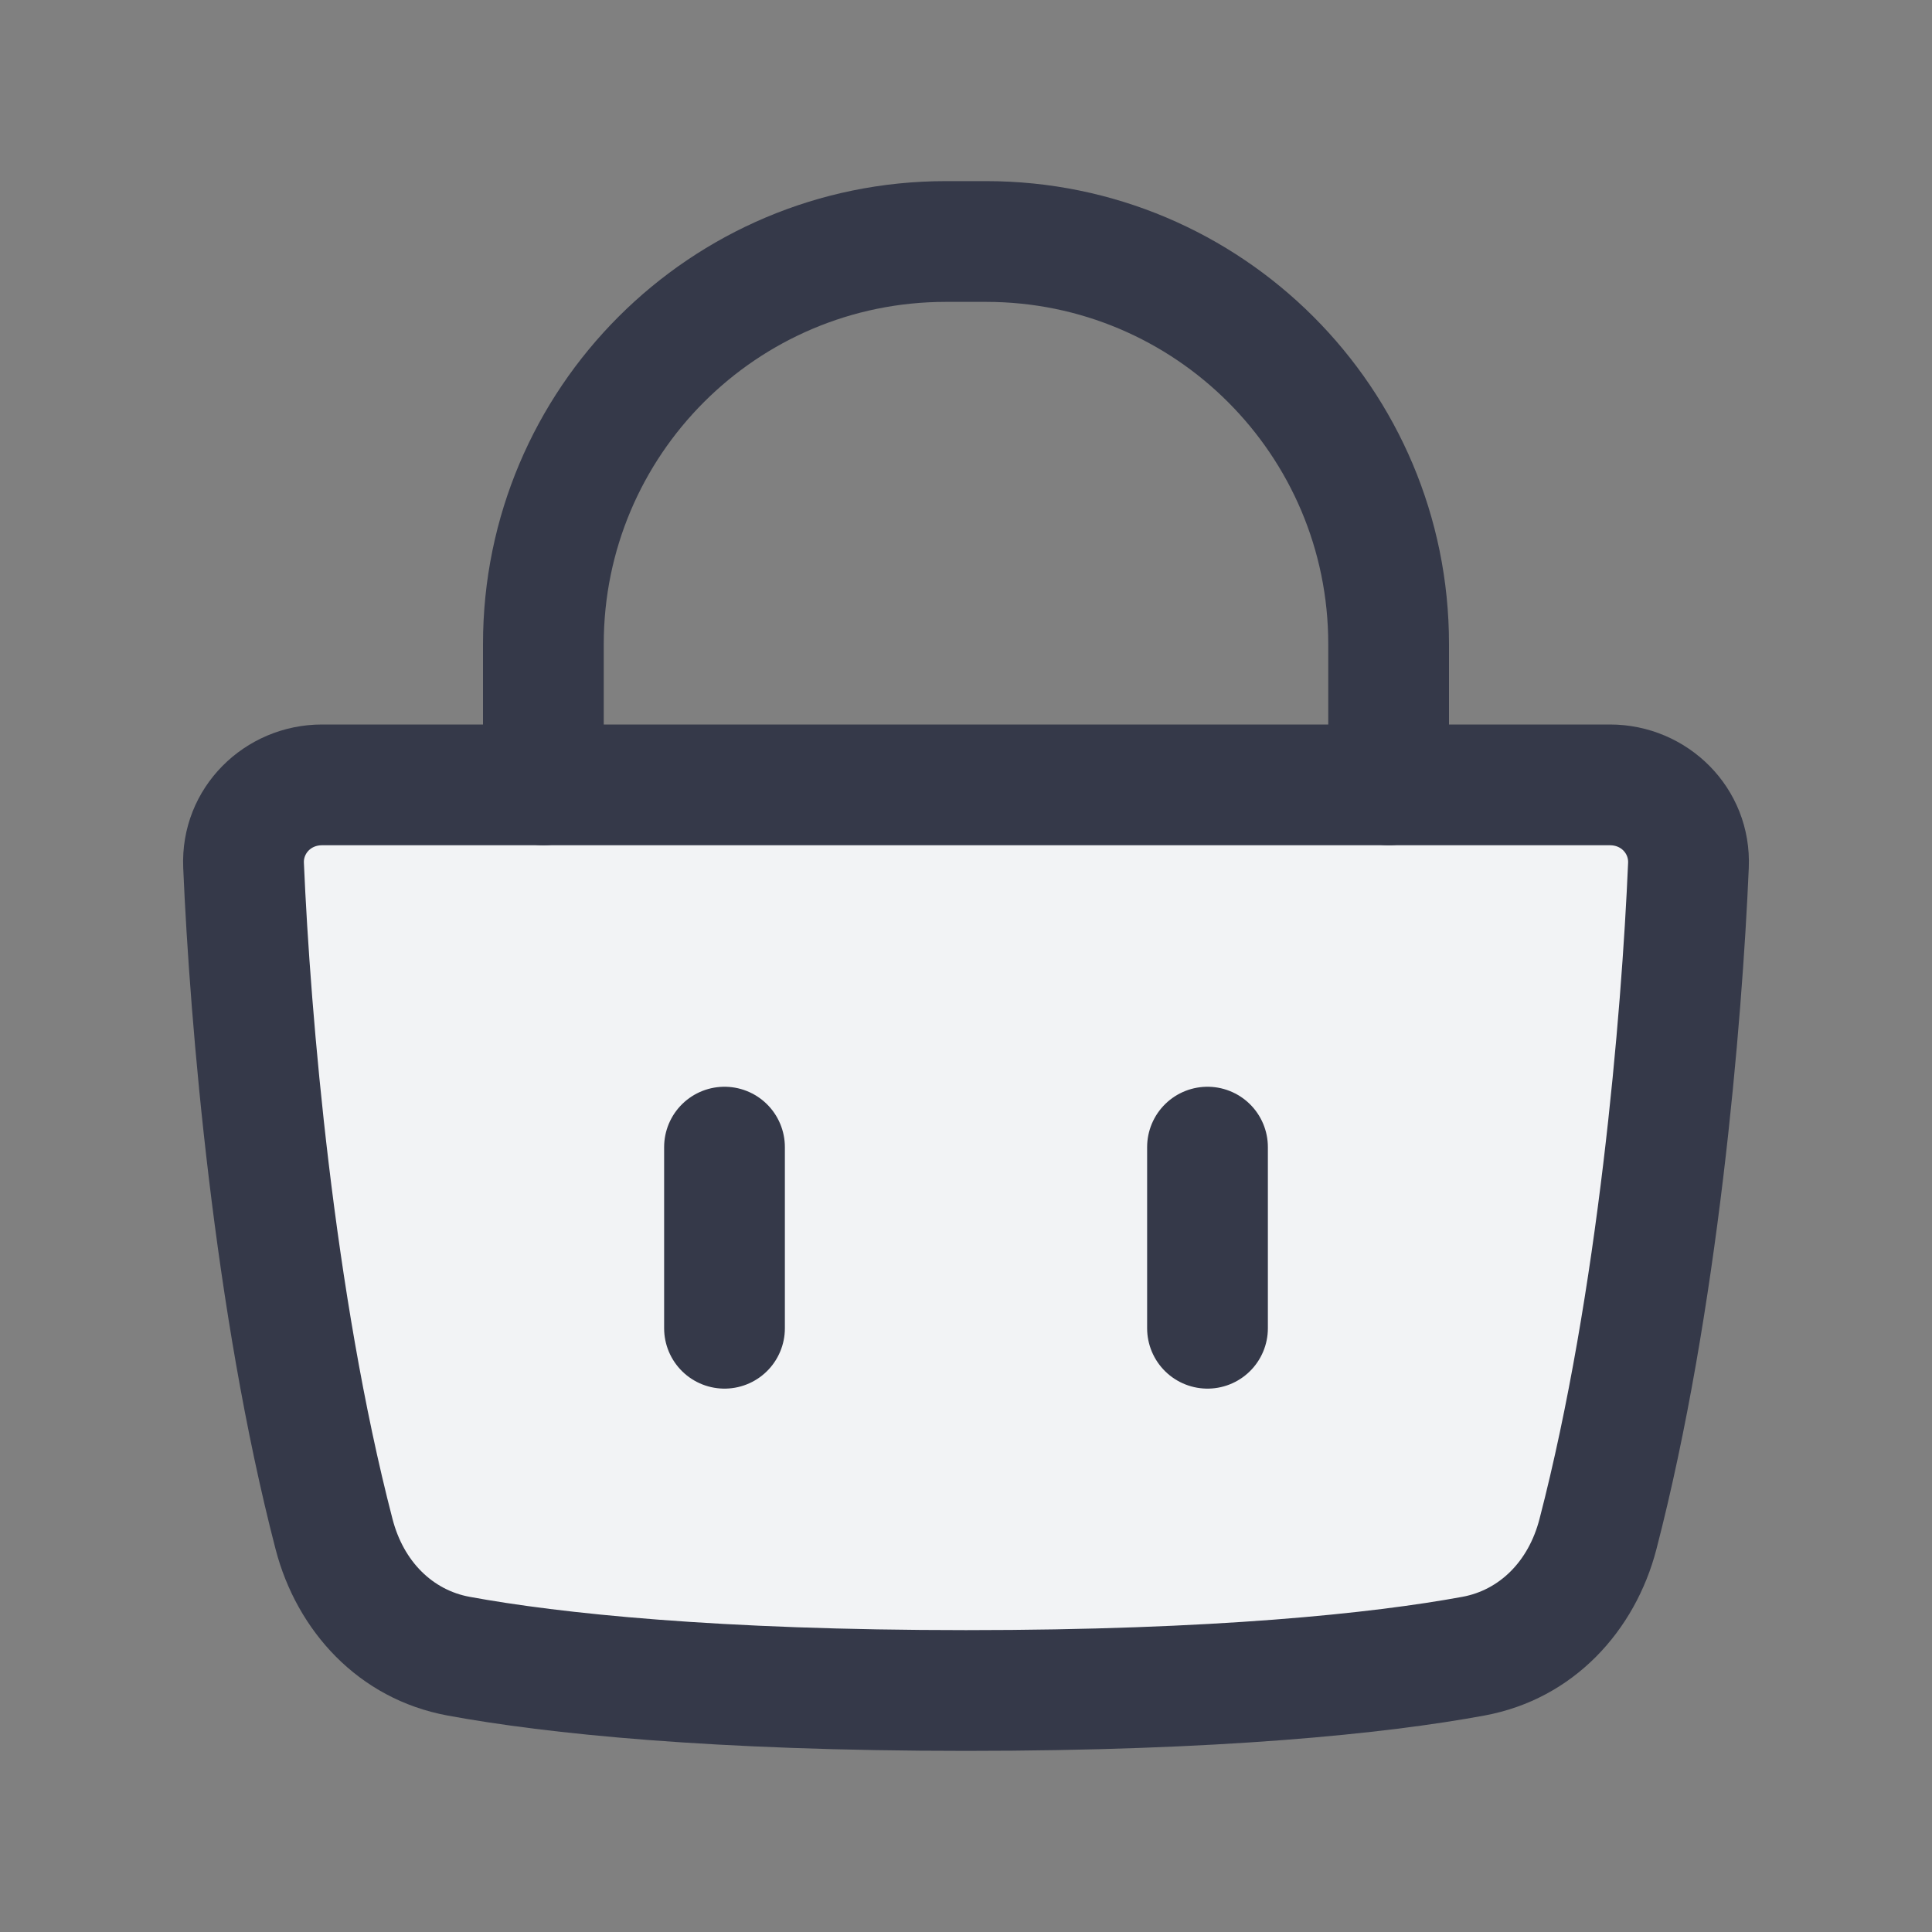 <svg width="24" height="24" viewBox="0 0 24 24" fill="none" xmlns="http://www.w3.org/2000/svg">
<rect x="0" y="0" width="24" height="24" fill="#808080" stroke="none"/>
<path d="M4.15 19.059C3.403 16.183 3.108 12.661 3.026 10.749C3.002 10.197 3.448 9.75 4 9.75H20C20.552 9.75 20.998 10.197 20.974 10.749C20.892 12.661 20.597 16.183 19.85 19.059C19.65 19.829 19.087 20.429 18.304 20.574C17.133 20.79 15.114 21 12 21C8.887 21 6.867 20.79 5.696 20.574C4.913 20.429 4.35 19.829 4.15 19.059Z" fill="#F2F3F5"/>
<path d="M3.026 10.749L2.276 10.781L3.026 10.749ZM4.15 19.059L4.876 18.87L4.15 19.059ZM5.696 20.574L5.832 19.836H5.832L5.696 20.574ZM20.974 10.749L21.724 10.781V10.781L20.974 10.749ZM19.85 19.059L20.576 19.247L19.85 19.059ZM18.304 20.574L18.168 19.836L18.304 20.574ZM2.276 10.781C2.359 12.713 2.658 16.296 3.424 19.247L4.876 18.87C4.149 16.07 3.856 12.609 3.775 10.716L2.276 10.781ZM5.56 21.311C6.789 21.538 8.857 21.75 12 21.75V20.25C8.916 20.25 6.945 20.041 5.832 19.836L5.56 21.311ZM20.225 10.716C20.144 12.609 19.851 16.07 19.124 18.87L20.576 19.247C21.342 16.296 21.641 12.713 21.724 10.781L20.225 10.716ZM18.168 19.836C17.055 20.041 15.084 20.25 12 20.25V21.75C15.143 21.75 17.211 21.538 18.44 21.311L18.168 19.836ZM4 10.5H20V9H4V10.5ZM19.124 18.87C18.986 19.402 18.622 19.752 18.168 19.836L18.44 21.311C19.552 21.106 20.314 20.255 20.576 19.247L19.124 18.87ZM21.724 10.781C21.766 9.784 20.961 9 20 9V10.5C20.144 10.5 20.23 10.609 20.225 10.716L21.724 10.781ZM3.424 19.247C3.686 20.255 4.448 21.106 5.56 21.311L5.832 19.836C5.378 19.752 5.014 19.402 4.876 18.87L3.424 19.247ZM3.775 10.716C3.77 10.609 3.856 10.5 4 10.5V9C3.039 9 2.234 9.784 2.276 10.781L3.775 10.716Z" fill="#353949"/>
<path d="M6 9.75C6 10.164 6.336 10.5 6.75 10.5C7.164 10.5 7.5 10.164 7.5 9.75H6ZM16.5 9.75C16.5 10.164 16.836 10.5 17.25 10.5C17.664 10.5 18 10.164 18 9.75H16.5ZM7.5 9.75V8H6V9.75H7.5ZM11.75 3.75H12.25V2.25H11.75V3.75ZM16.5 8V9.75H18V8H16.5ZM12.25 3.75C14.597 3.75 16.5 5.653 16.5 8H18C18 4.824 15.426 2.25 12.25 2.25V3.75ZM7.5 8C7.5 5.653 9.403 3.75 11.75 3.75V2.25C8.574 2.25 6 4.824 6 8H7.5Z" fill="#353949"/>
<path d="M9 14.25V16.5M15 14.25V16.5" stroke="#353949" stroke-width="1.5" stroke-linecap="round" stroke-linejoin="round"/>
</svg>
